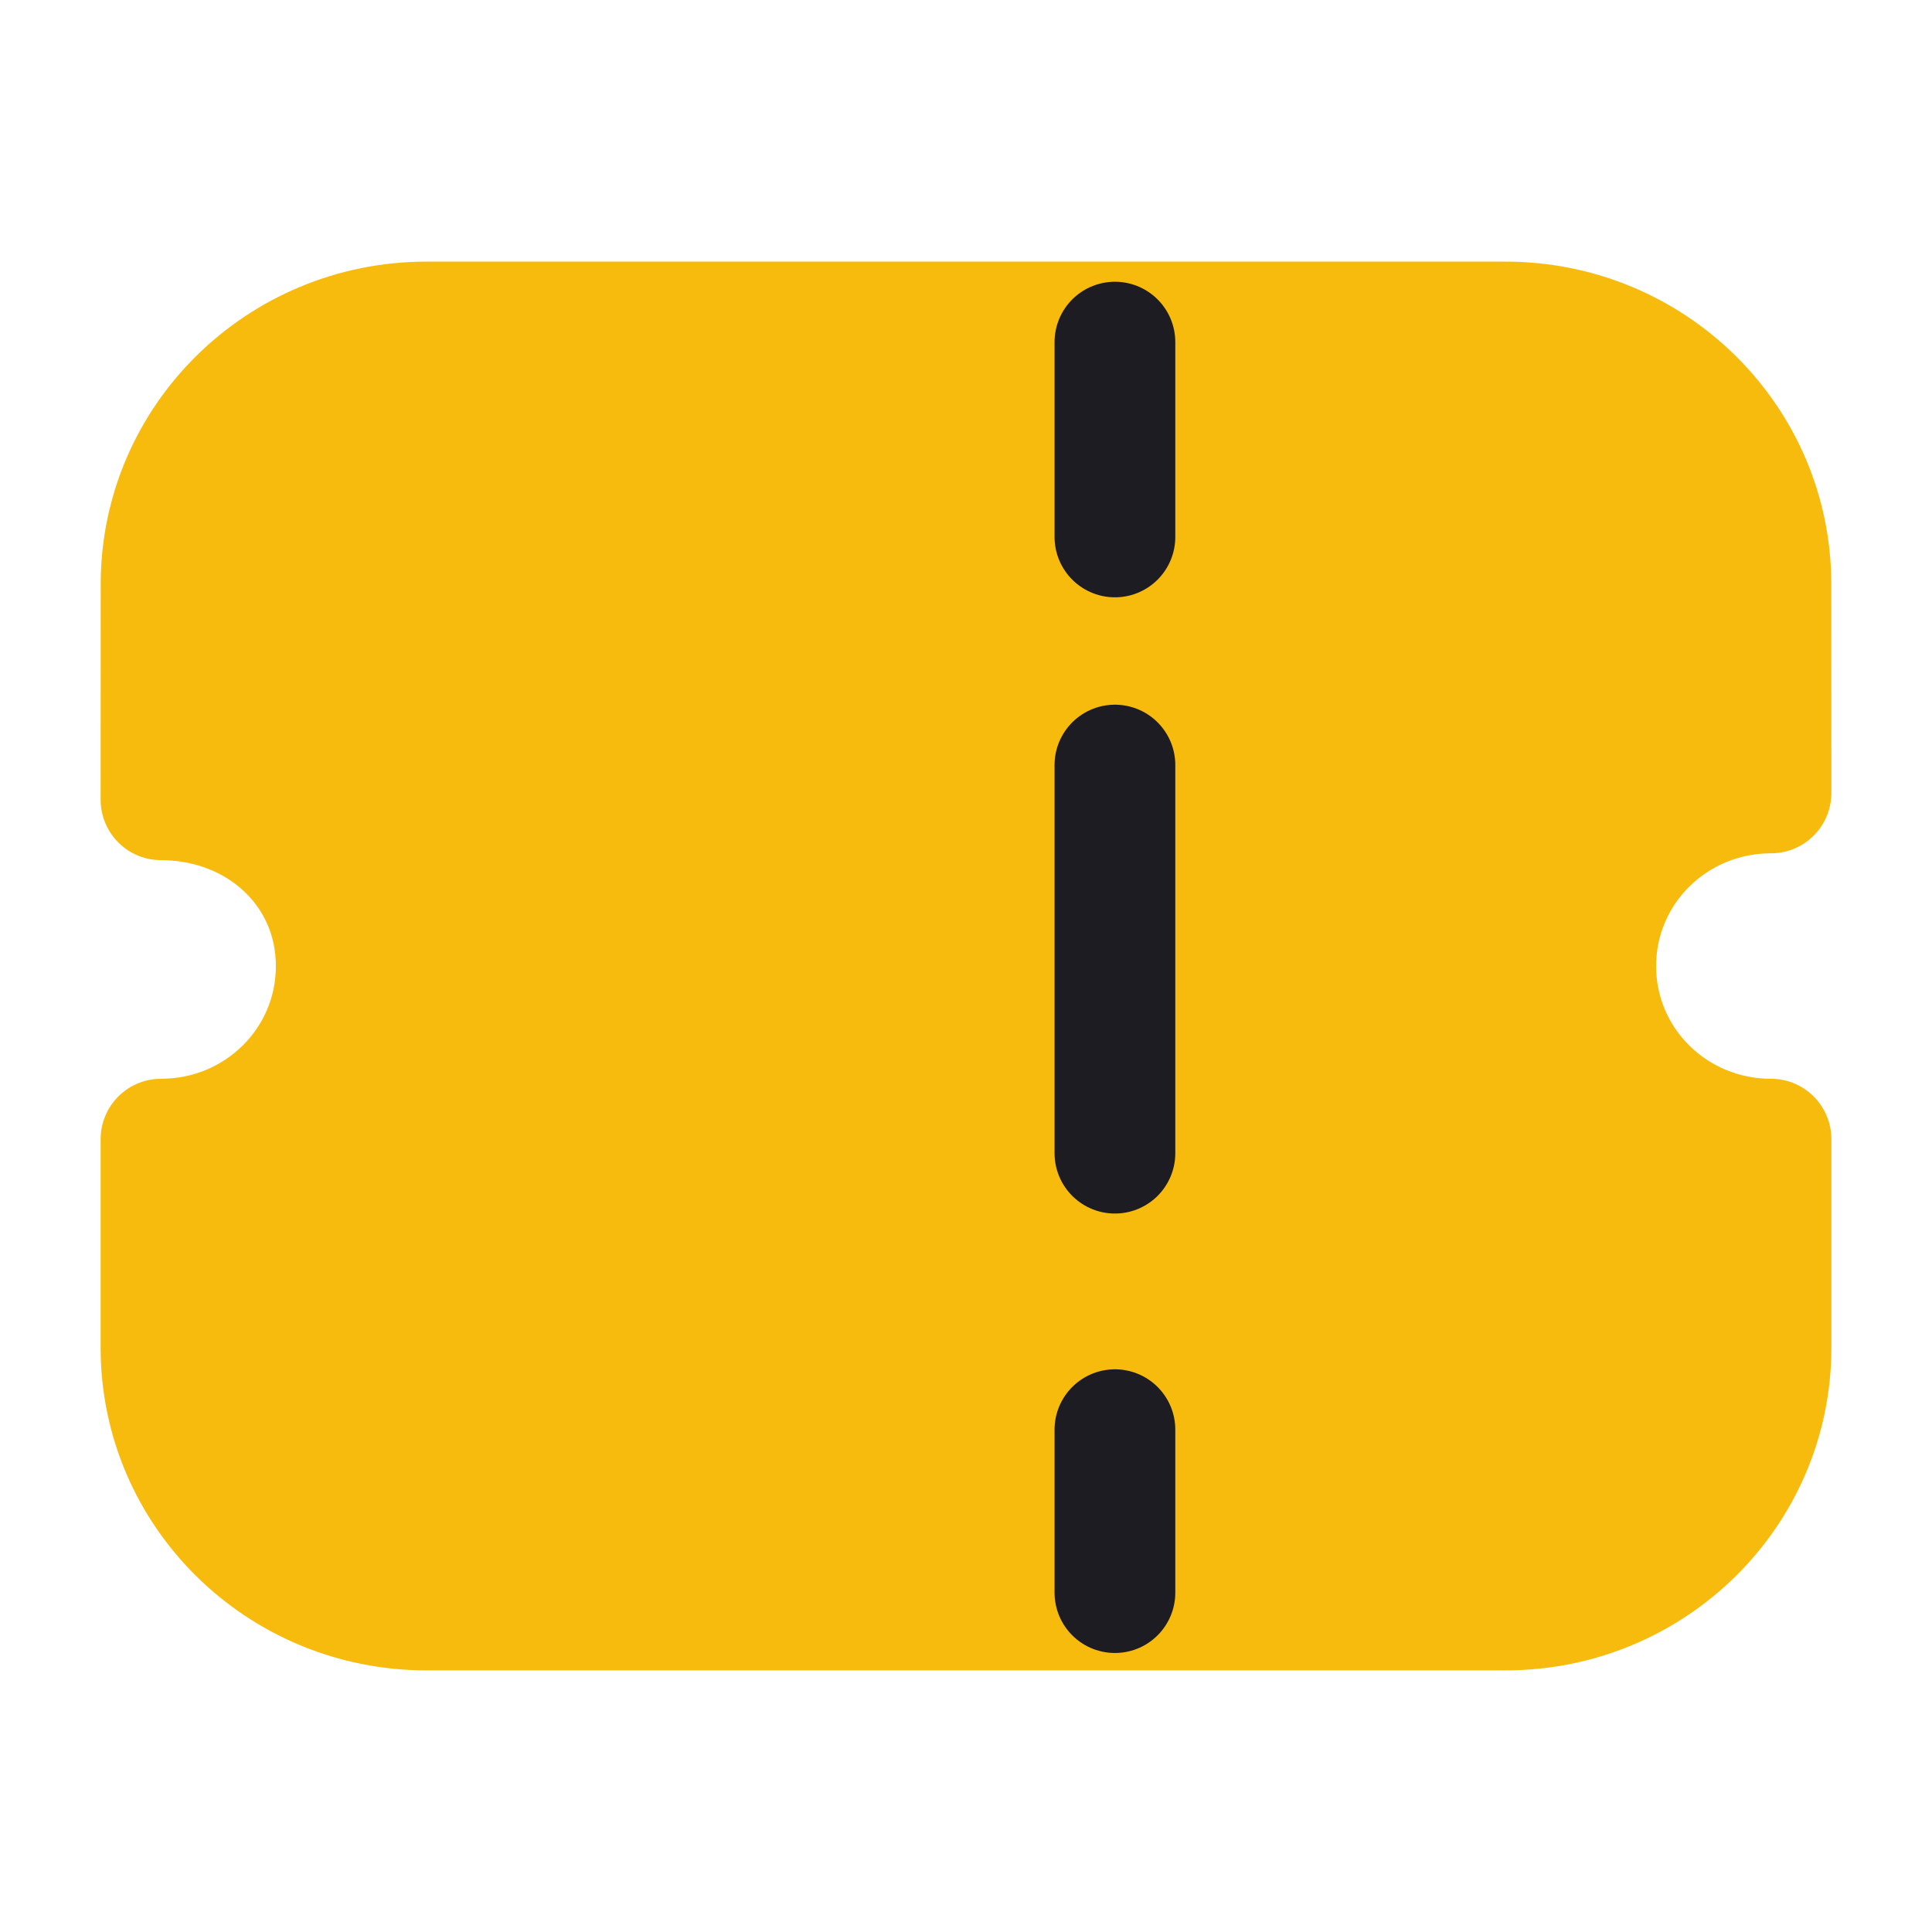 <svg width="24" height="24" viewBox="0 0 24 24" fill="none" xmlns="http://www.w3.org/2000/svg">
<path fill-rule="evenodd" clip-rule="evenodd" d="M18.702 20C20.524 20 22 18.543 22 16.743V14.151C20.794 14.151 19.823 13.192 19.823 12.001C19.823 10.81 20.794 9.85 22 9.85L21.999 7.257C21.999 5.457 20.522 4 18.701 4H5.299C3.478 4 2.001 5.457 2.001 7.257L2 9.935C3.206 9.935 4.177 10.81 4.177 12.001C4.177 13.192 3.206 14.151 2 14.151V16.743C2 18.543 3.476 20 5.298 20H18.702Z" fill="#F7BB0E" stroke="#F7BB0E" stroke-width="1.5" stroke-linecap="round" stroke-linejoin="round"/>
<path d="M13.85 4.25V6.67" stroke="#1D1C23" stroke-width="1.5" stroke-linecap="round" stroke-linejoin="round"/>
<path d="M13.85 17.76V19.784" stroke="#1D1C23" stroke-width="1.5" stroke-linecap="round" stroke-linejoin="round"/>
<path d="M13.85 14.325V9.504" stroke="#1D1C23" stroke-width="1.5" stroke-linecap="round" stroke-linejoin="round"/>
</svg>

